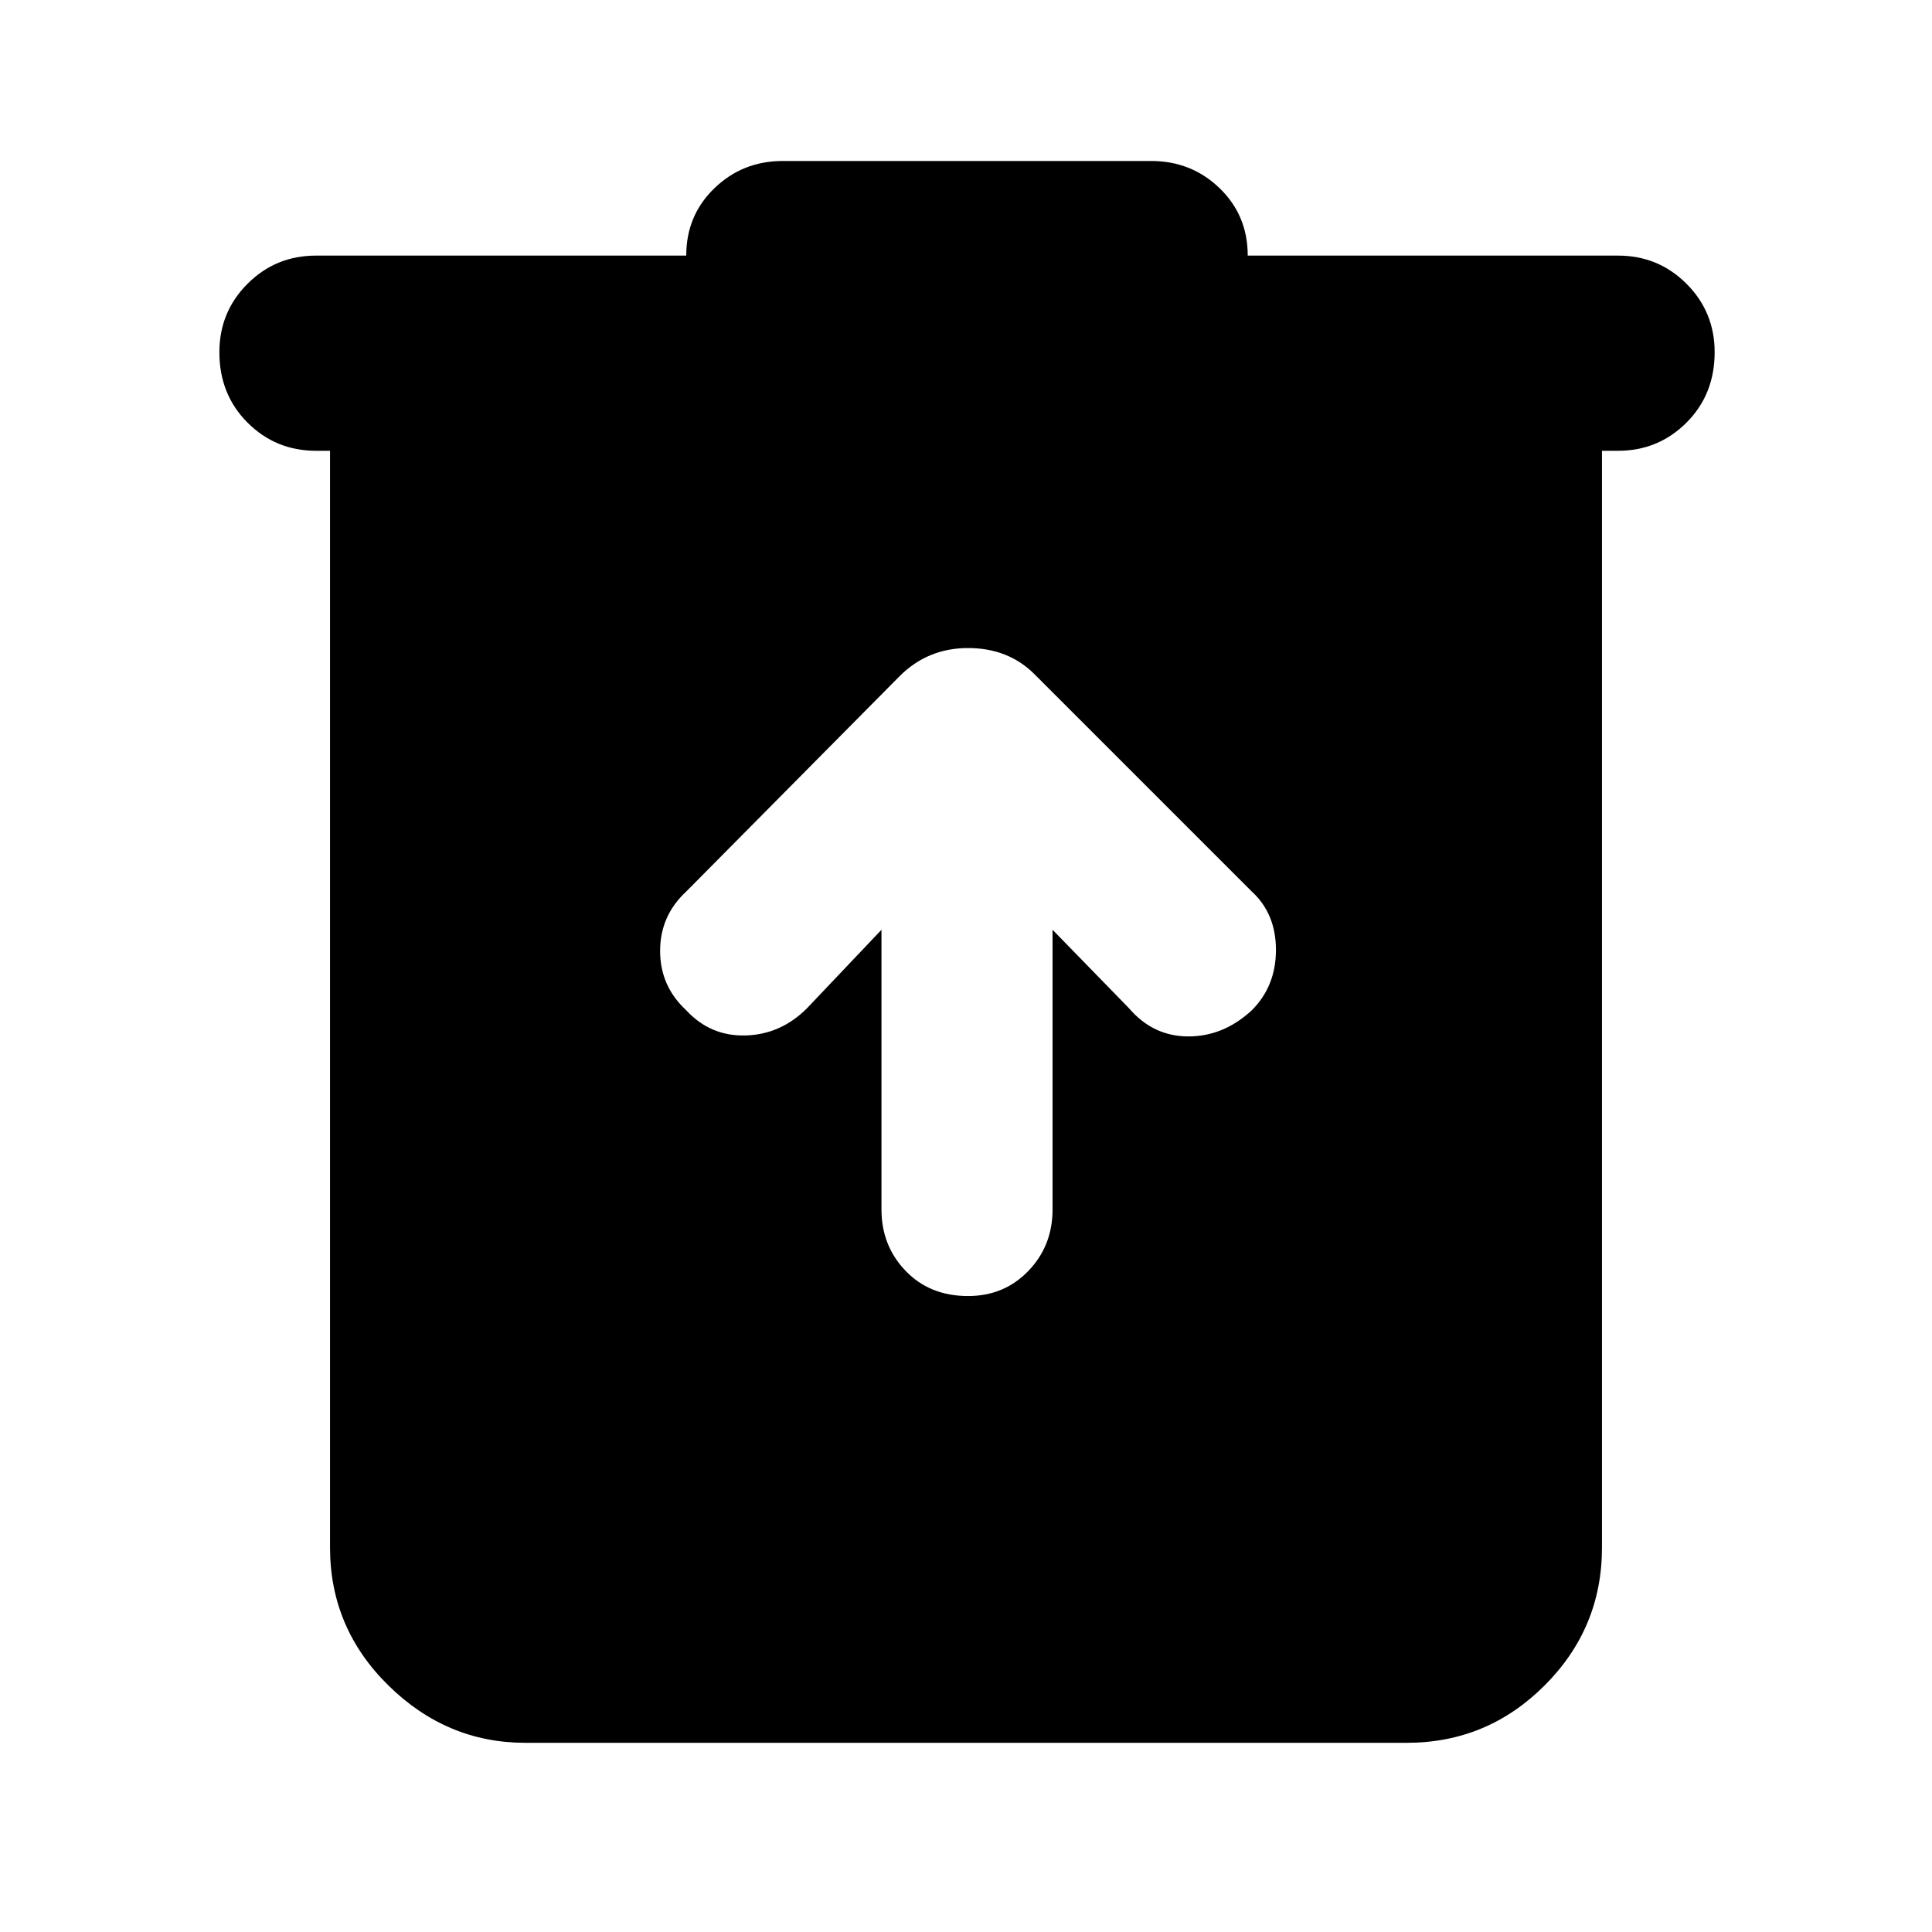 <svg xmlns="http://www.w3.org/2000/svg" height="40" width="40"><path d="M10.875 36.083q-1.625 0-2.833-1.187-1.209-1.188-1.209-2.854V9.333h-.291q-.834 0-1.417-.583-.583-.583-.583-1.458 0-.834.583-1.417.583-.583 1.417-.583h7.666q0-.834.584-1.396.583-.563 1.416-.563h7.625q.834 0 1.417.563.583.562.583 1.396H33.5q.833 0 1.417.583.583.583.583 1.417 0 .875-.583 1.458-.584.583-1.417.583h-.333v22.709q0 1.666-1.188 2.854-1.187 1.187-2.854 1.187ZM18.25 19.25v5.792q0 .75.5 1.27.5.521 1.292.521.75 0 1.25-.521.5-.52.5-1.27V19.25l1.583 1.625q.5.583 1.229.583.729 0 1.313-.541.5-.5.5-1.25t-.5-1.209l-4.5-4.5q-.542-.541-1.375-.541-.834 0-1.417.583l-4.417 4.458q-.541.5-.541 1.23 0 .729.541 1.229.5.541 1.229.521.73-.021 1.271-.563Z"/></svg>